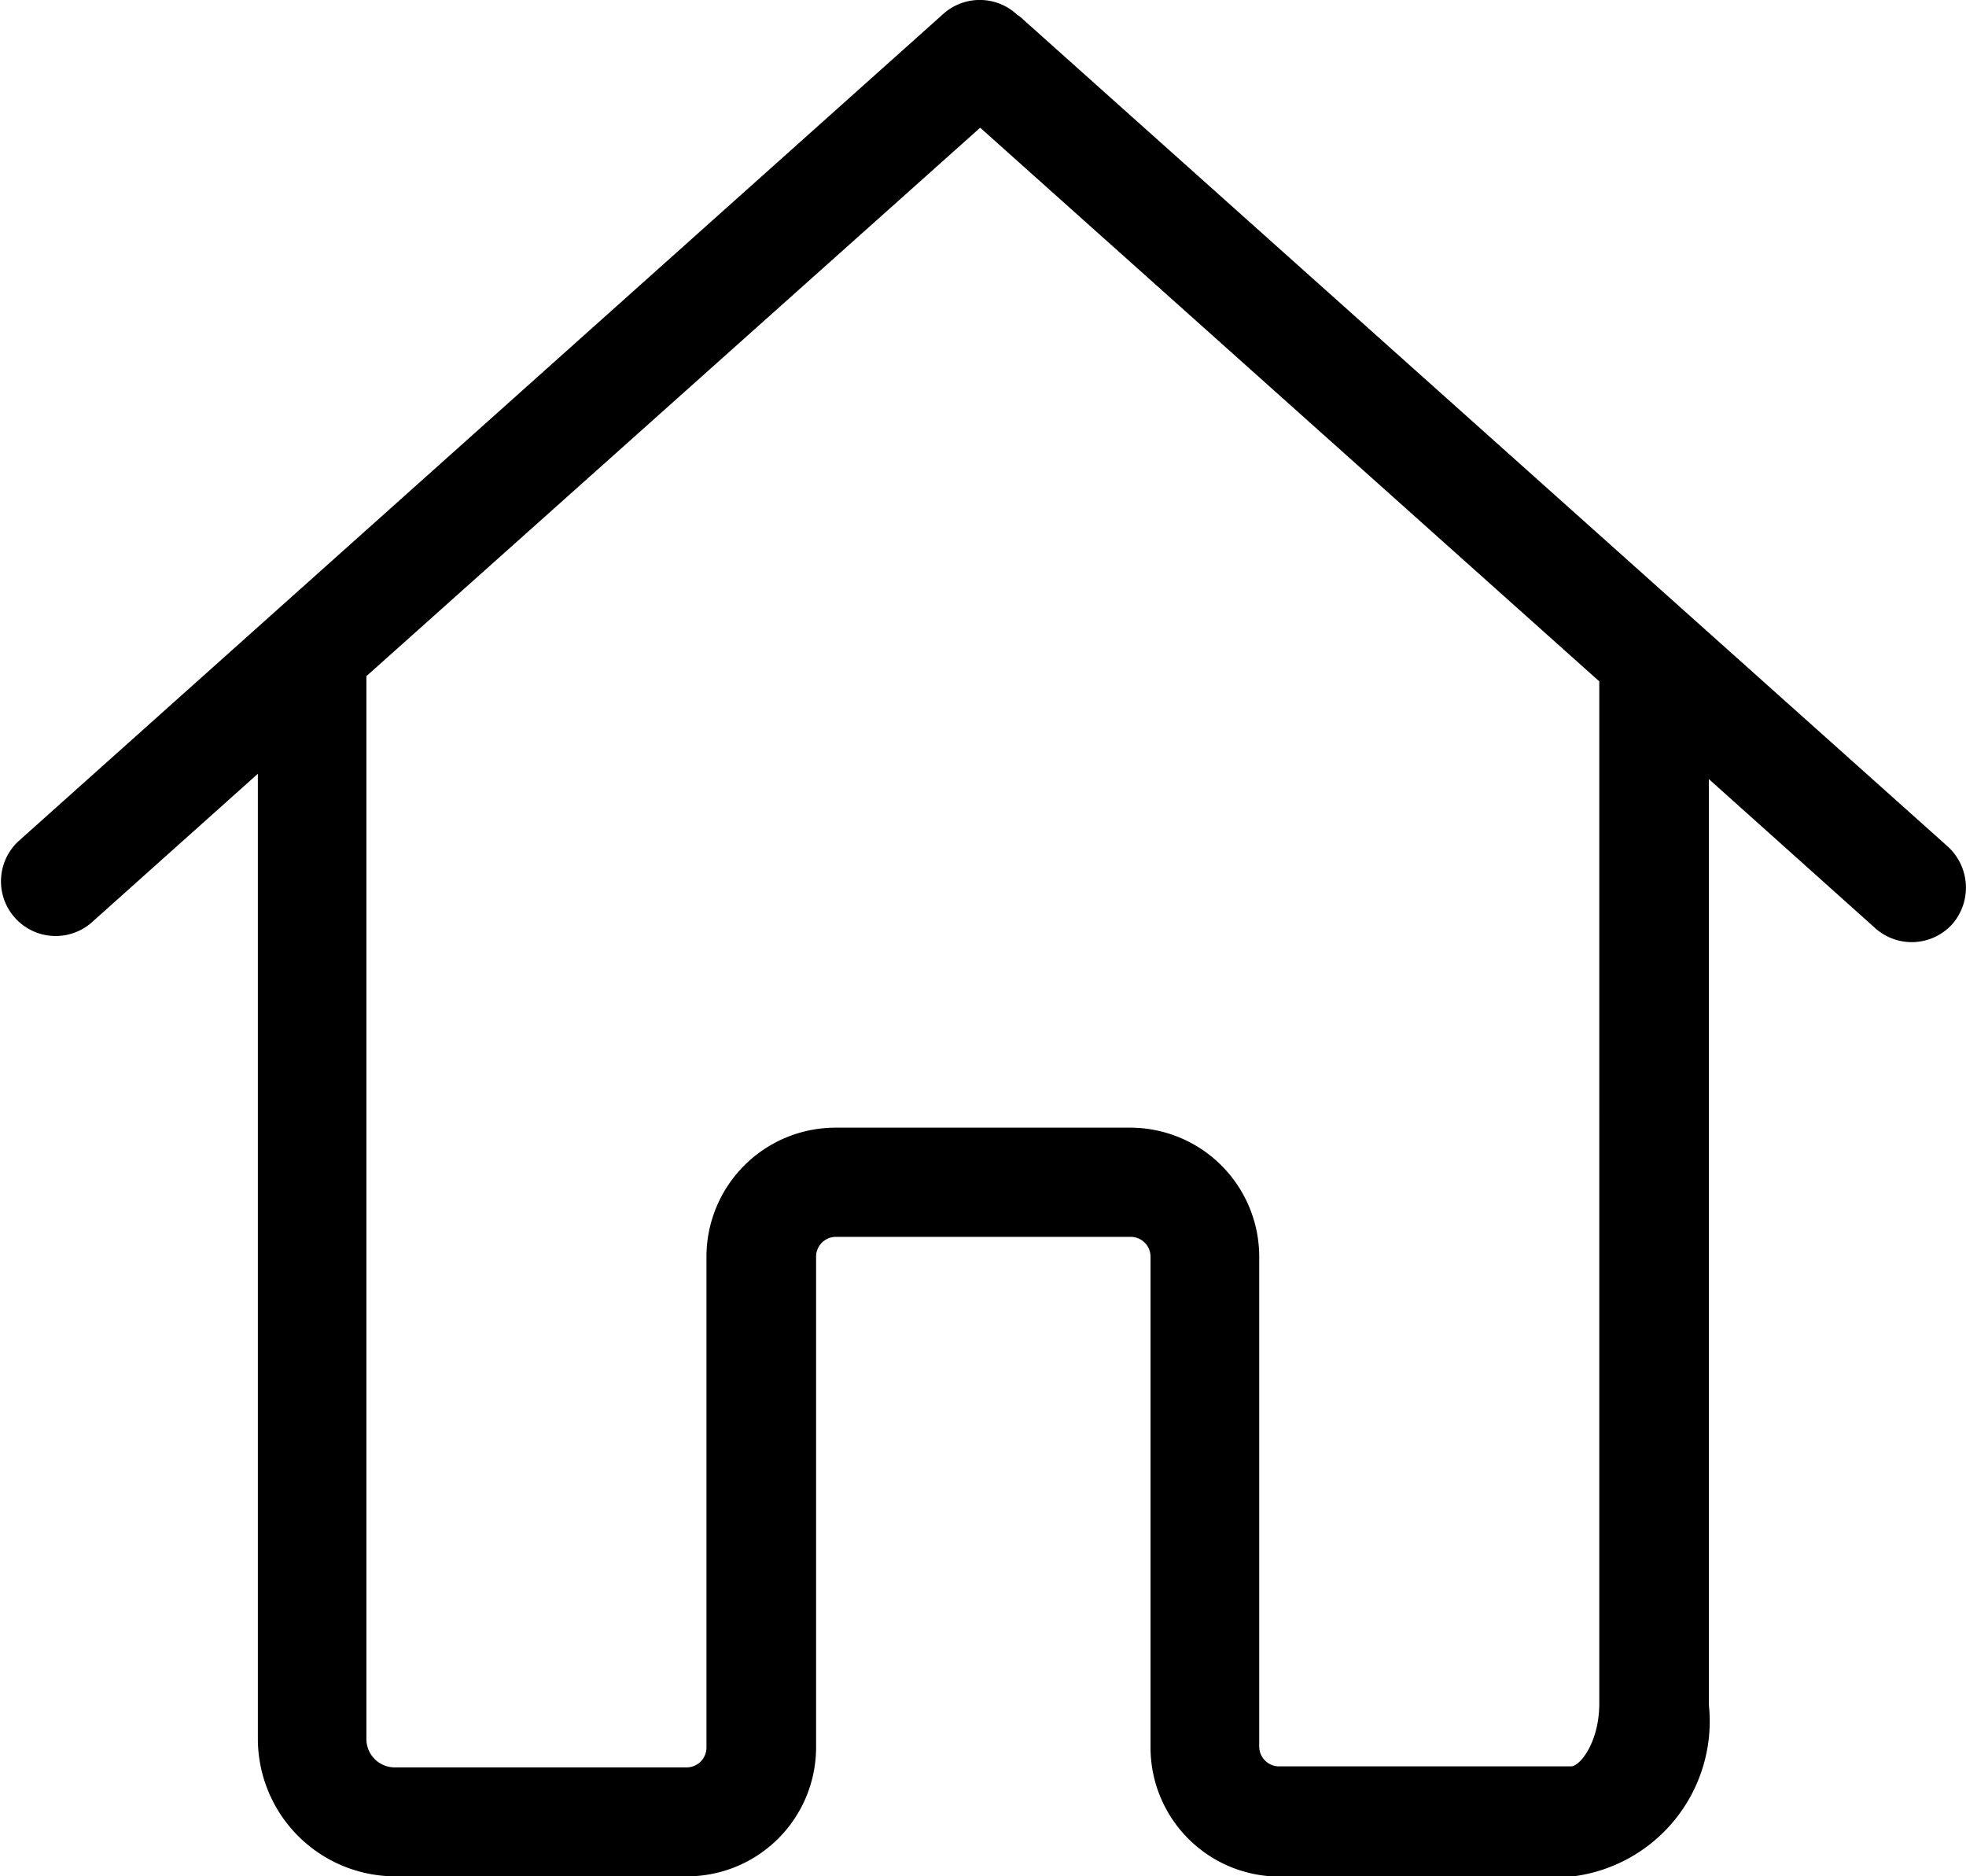 <svg xmlns="http://www.w3.org/2000/svg" viewBox="0 0 25.16 24.007"><path data-name="Path 36" d="M24.928 10.832L13.088.244a.332.332 0 00-.067-.052.7.7 0 00-.947-.016L.234 10.765a.7.7 0 00.931 1.045L3.3 9.9v12.348a1.761 1.761 0 001.759 1.759h3.734a1.652 1.652 0 001.651-1.648v-6.28a.254.254 0 01.254-.254h3.772a.254.254 0 01.254.254v6.28a1.652 1.652 0 001.651 1.651h3.735a2 2 0 001.759-2.2V9.968L24 11.877a.7.7 0 00.988-.057.712.712 0 00-.06-.988zm-4.461 3.452v7.509c0 .5-.248.807-.362.807h-3.736a.254.254 0 01-.254-.254v-6.267a1.652 1.652 0 00-1.651-1.651h-3.772a1.652 1.652 0 00-1.651 1.651v6.28a.254.254 0 01-.254.254H5.051a.363.363 0 01-.362-.362v-13.6l7.855-7.017 7.923 7.084v5.568z"/></svg>